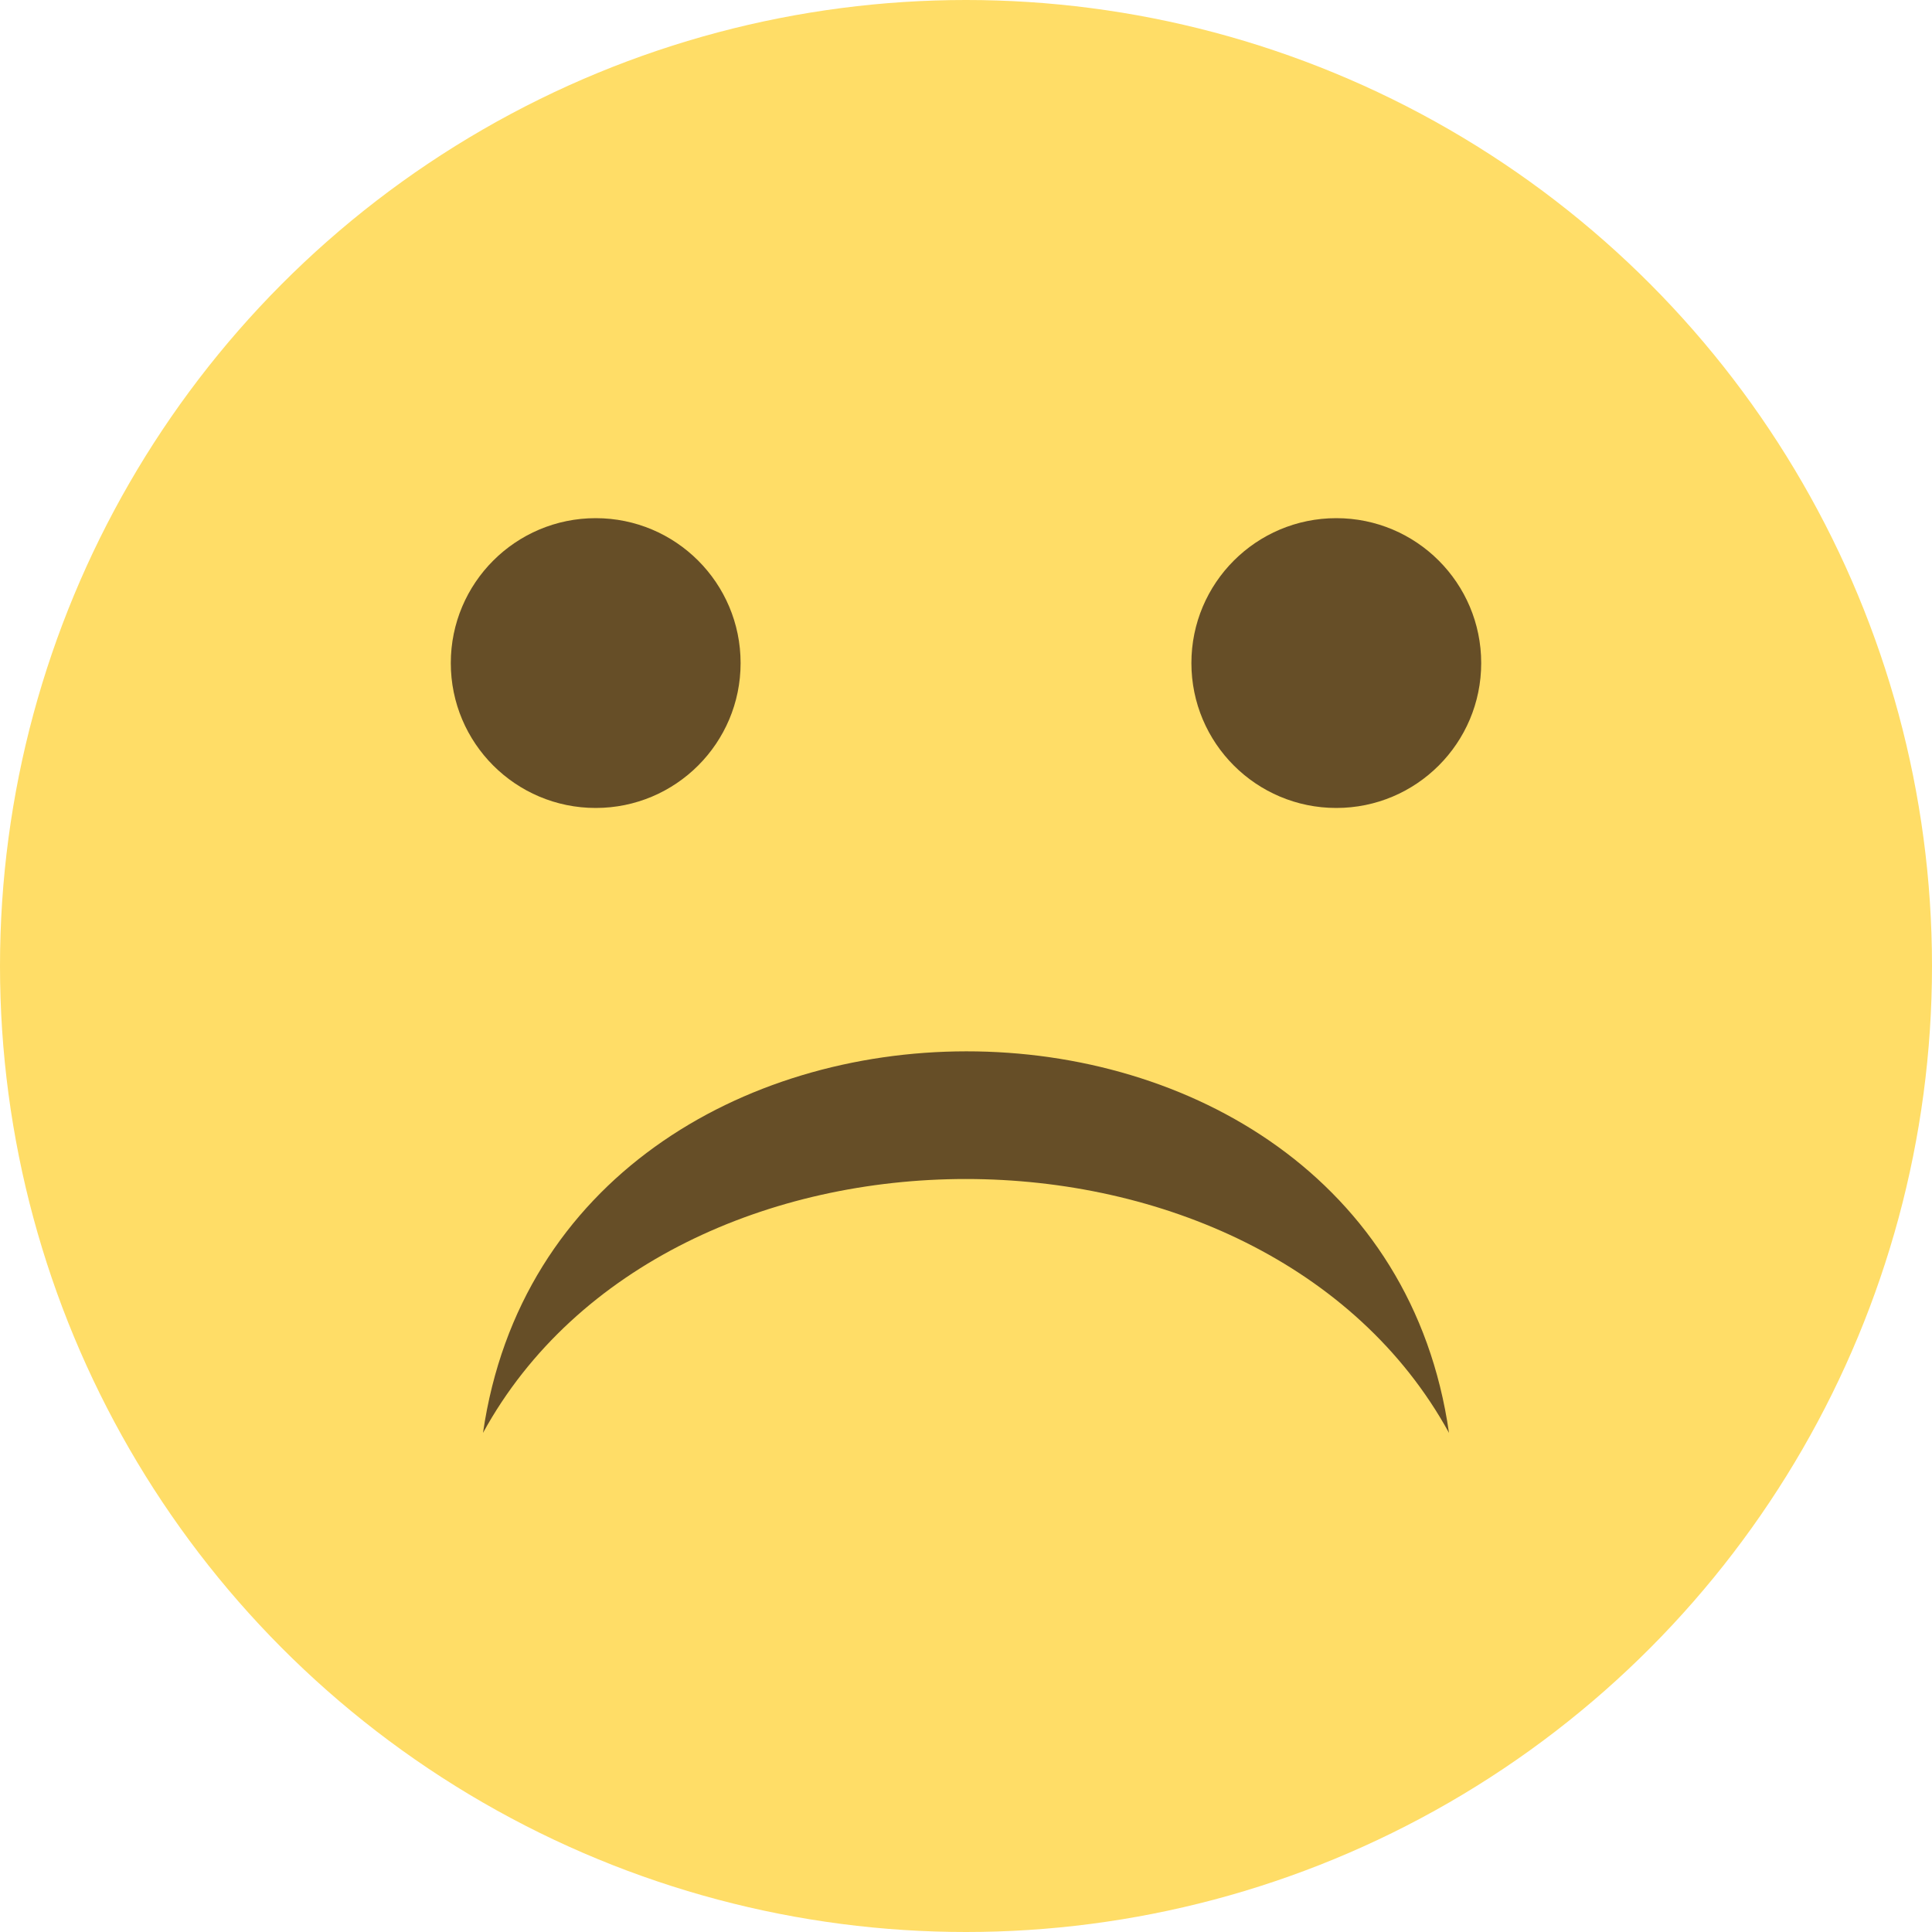 <?xml version="1.0" encoding="UTF-8" standalone="no"?>
<svg width="30px" height="30px" viewBox="0 0 30 30" version="1.1" xmlns="http://www.w3.org/2000/svg" xmlns:xlink="http://www.w3.org/1999/xlink">
    <!-- Generator: Sketch 3.8.2 (29753) - http://www.bohemiancoding.com/sketch -->
    <title>Artboard 1</title>
    <desc>Created with Sketch.</desc>
    <defs></defs>
    <g id="Page-1" stroke="none" stroke-width="1" fill="none" fill-rule="evenodd">
        <g id="Artboard-1">
            <g id="2639">
                <g id="Group">
                    <circle id="Oval" fill="#FFDD67" cx="15" cy="15" r="15"></circle>
                    <g transform="translate(7, 8)" fill="#664E27">
                        <ellipse id="Oval" cx="2.25" cy="2.296" rx="2.25" ry="2.25"></ellipse>
                        <ellipse id="Oval" cx="13.75" cy="2.296" rx="2.25" ry="2.25"></ellipse>
                        <path d="M0.5,14.25 C1.643,6.359 14.37,6.341 15.5,14.25 C12.617,8.995 3.38,8.992 0.5,14.25" id="Shape"></path>
                    </g>
                </g>
            </g>
        </g>
    </g>
</svg>